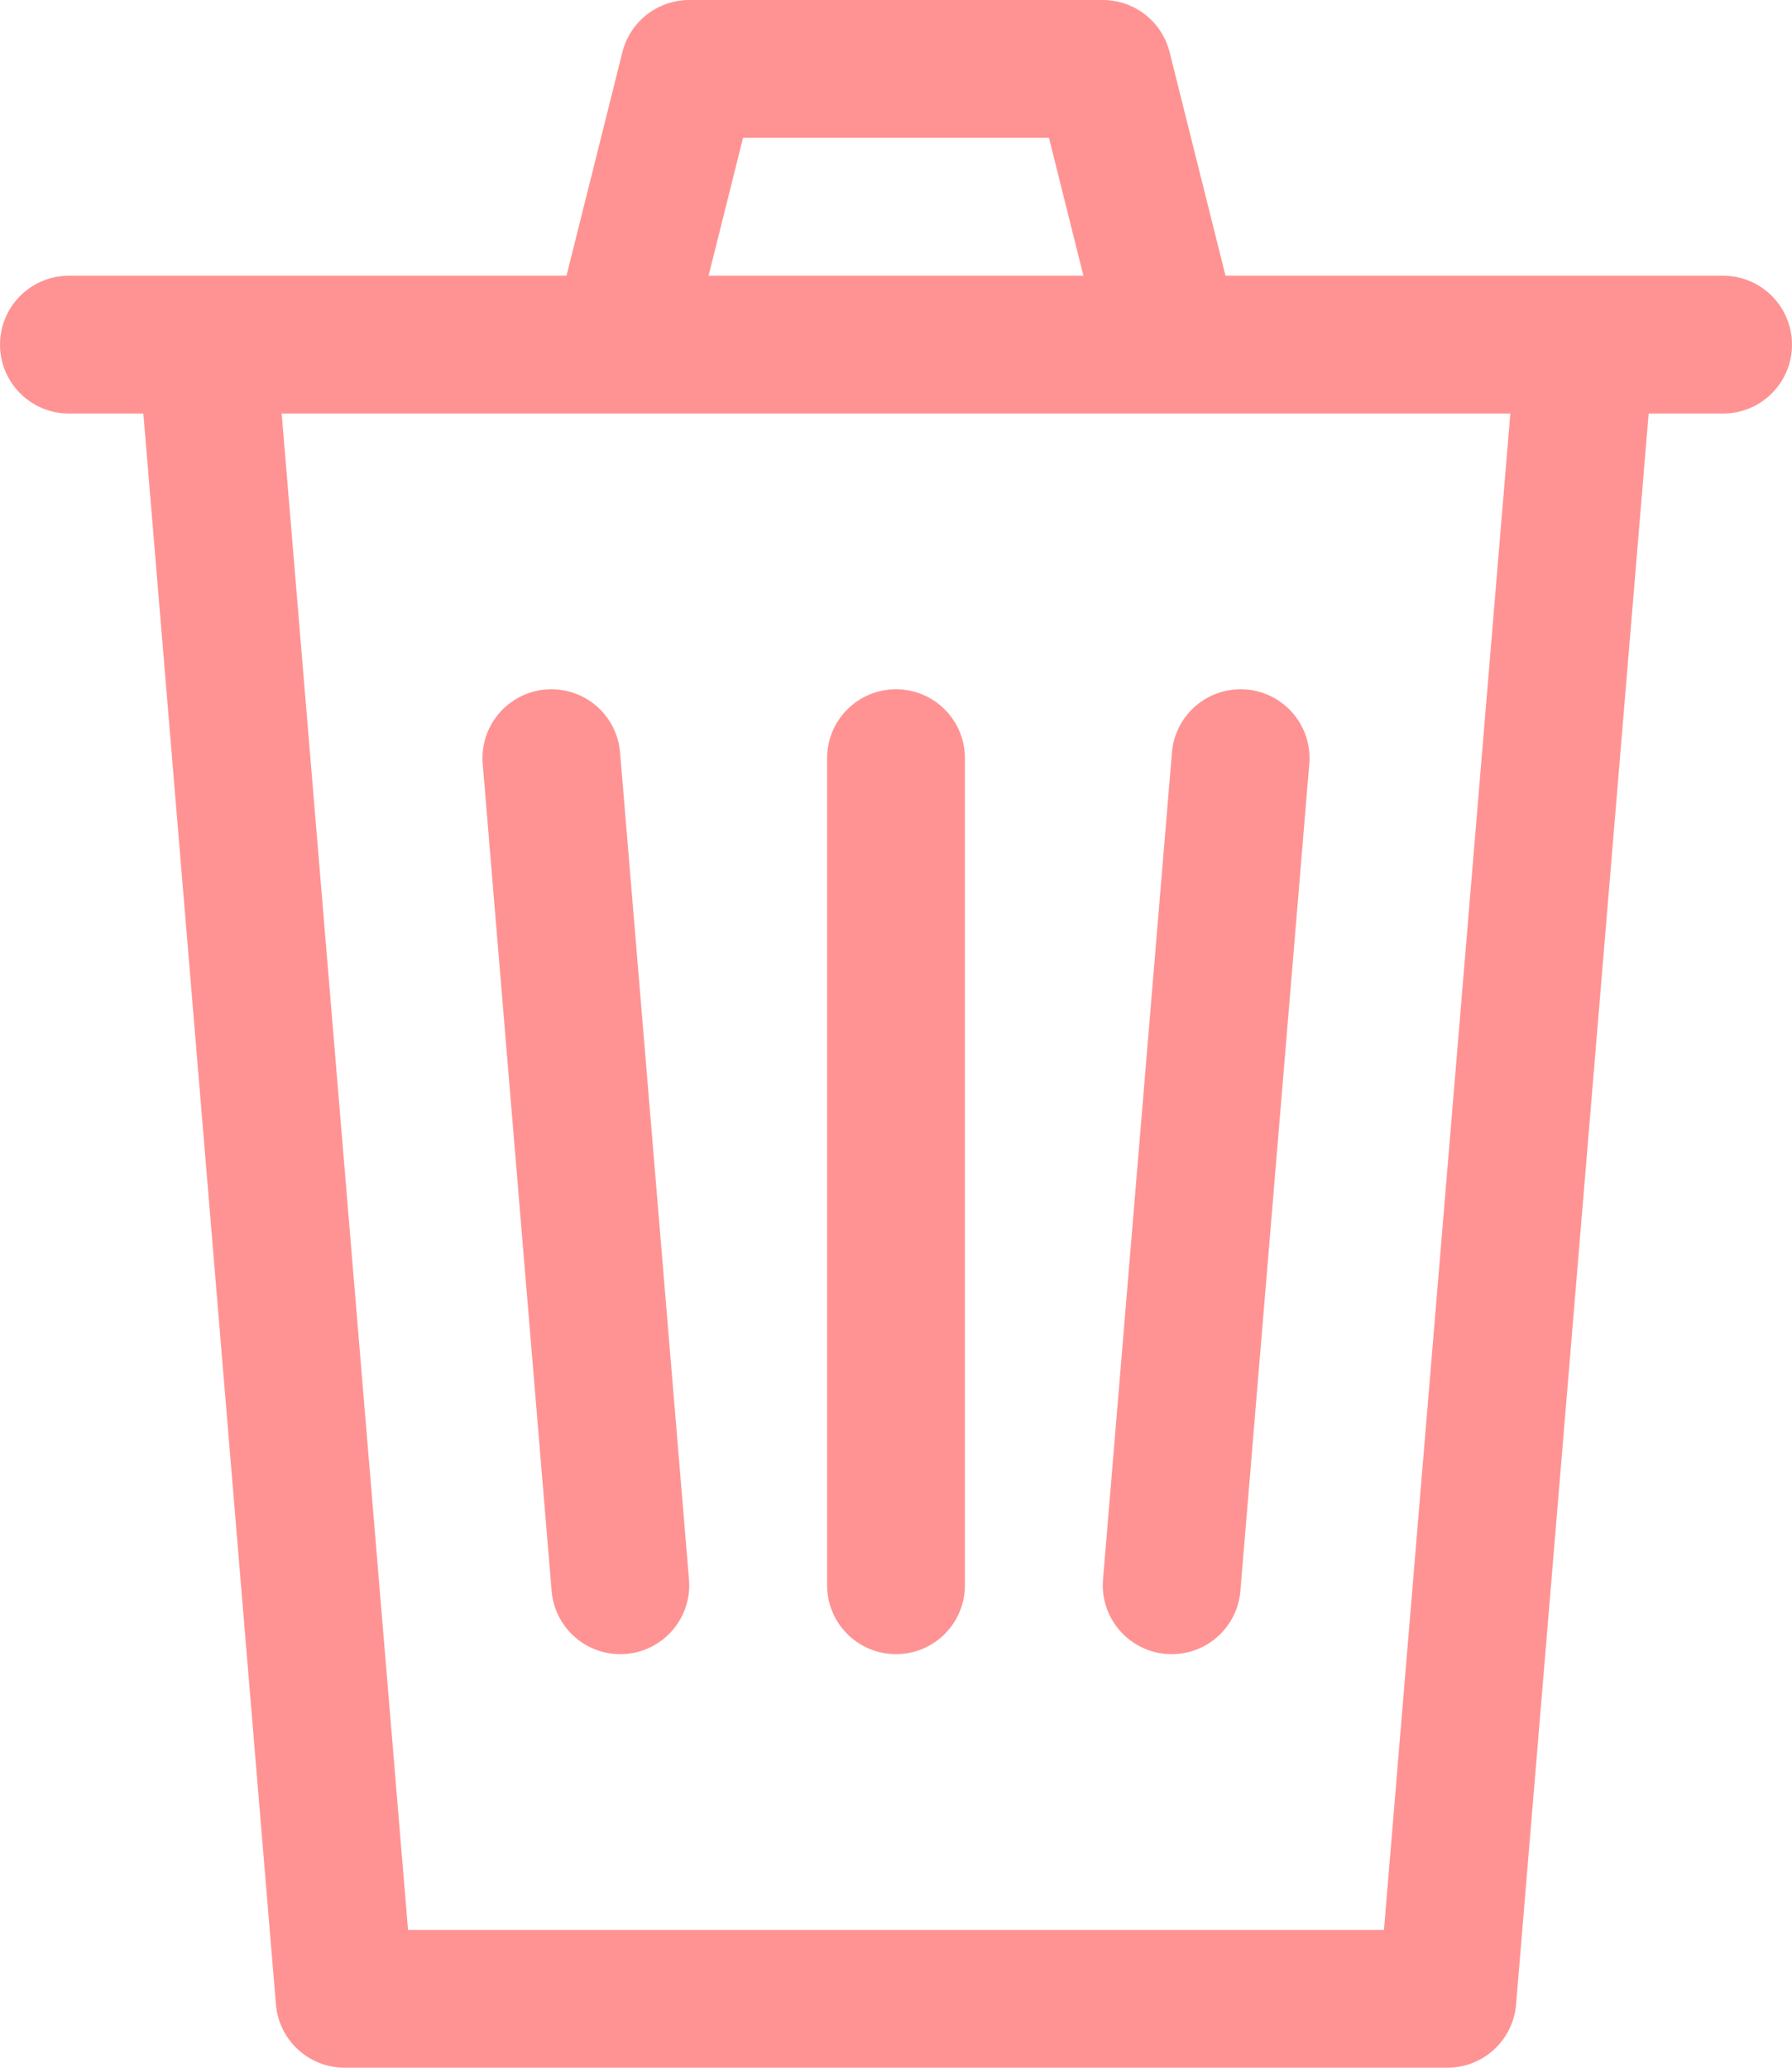 <svg width="26" height="30" viewBox="0 0 26 30" fill="none" xmlns="http://www.w3.org/2000/svg">
<path d="M9 5L10 1H16L17 5M25 5H3L5 29H21L23 5H1H25ZM13 11V23V11ZM18 11L17 23L18 11ZM8 11L9 23L8 11Z" stroke="#FF9393" stroke-width="2" stroke-linecap="round" stroke-linejoin="round"/>
</svg>
